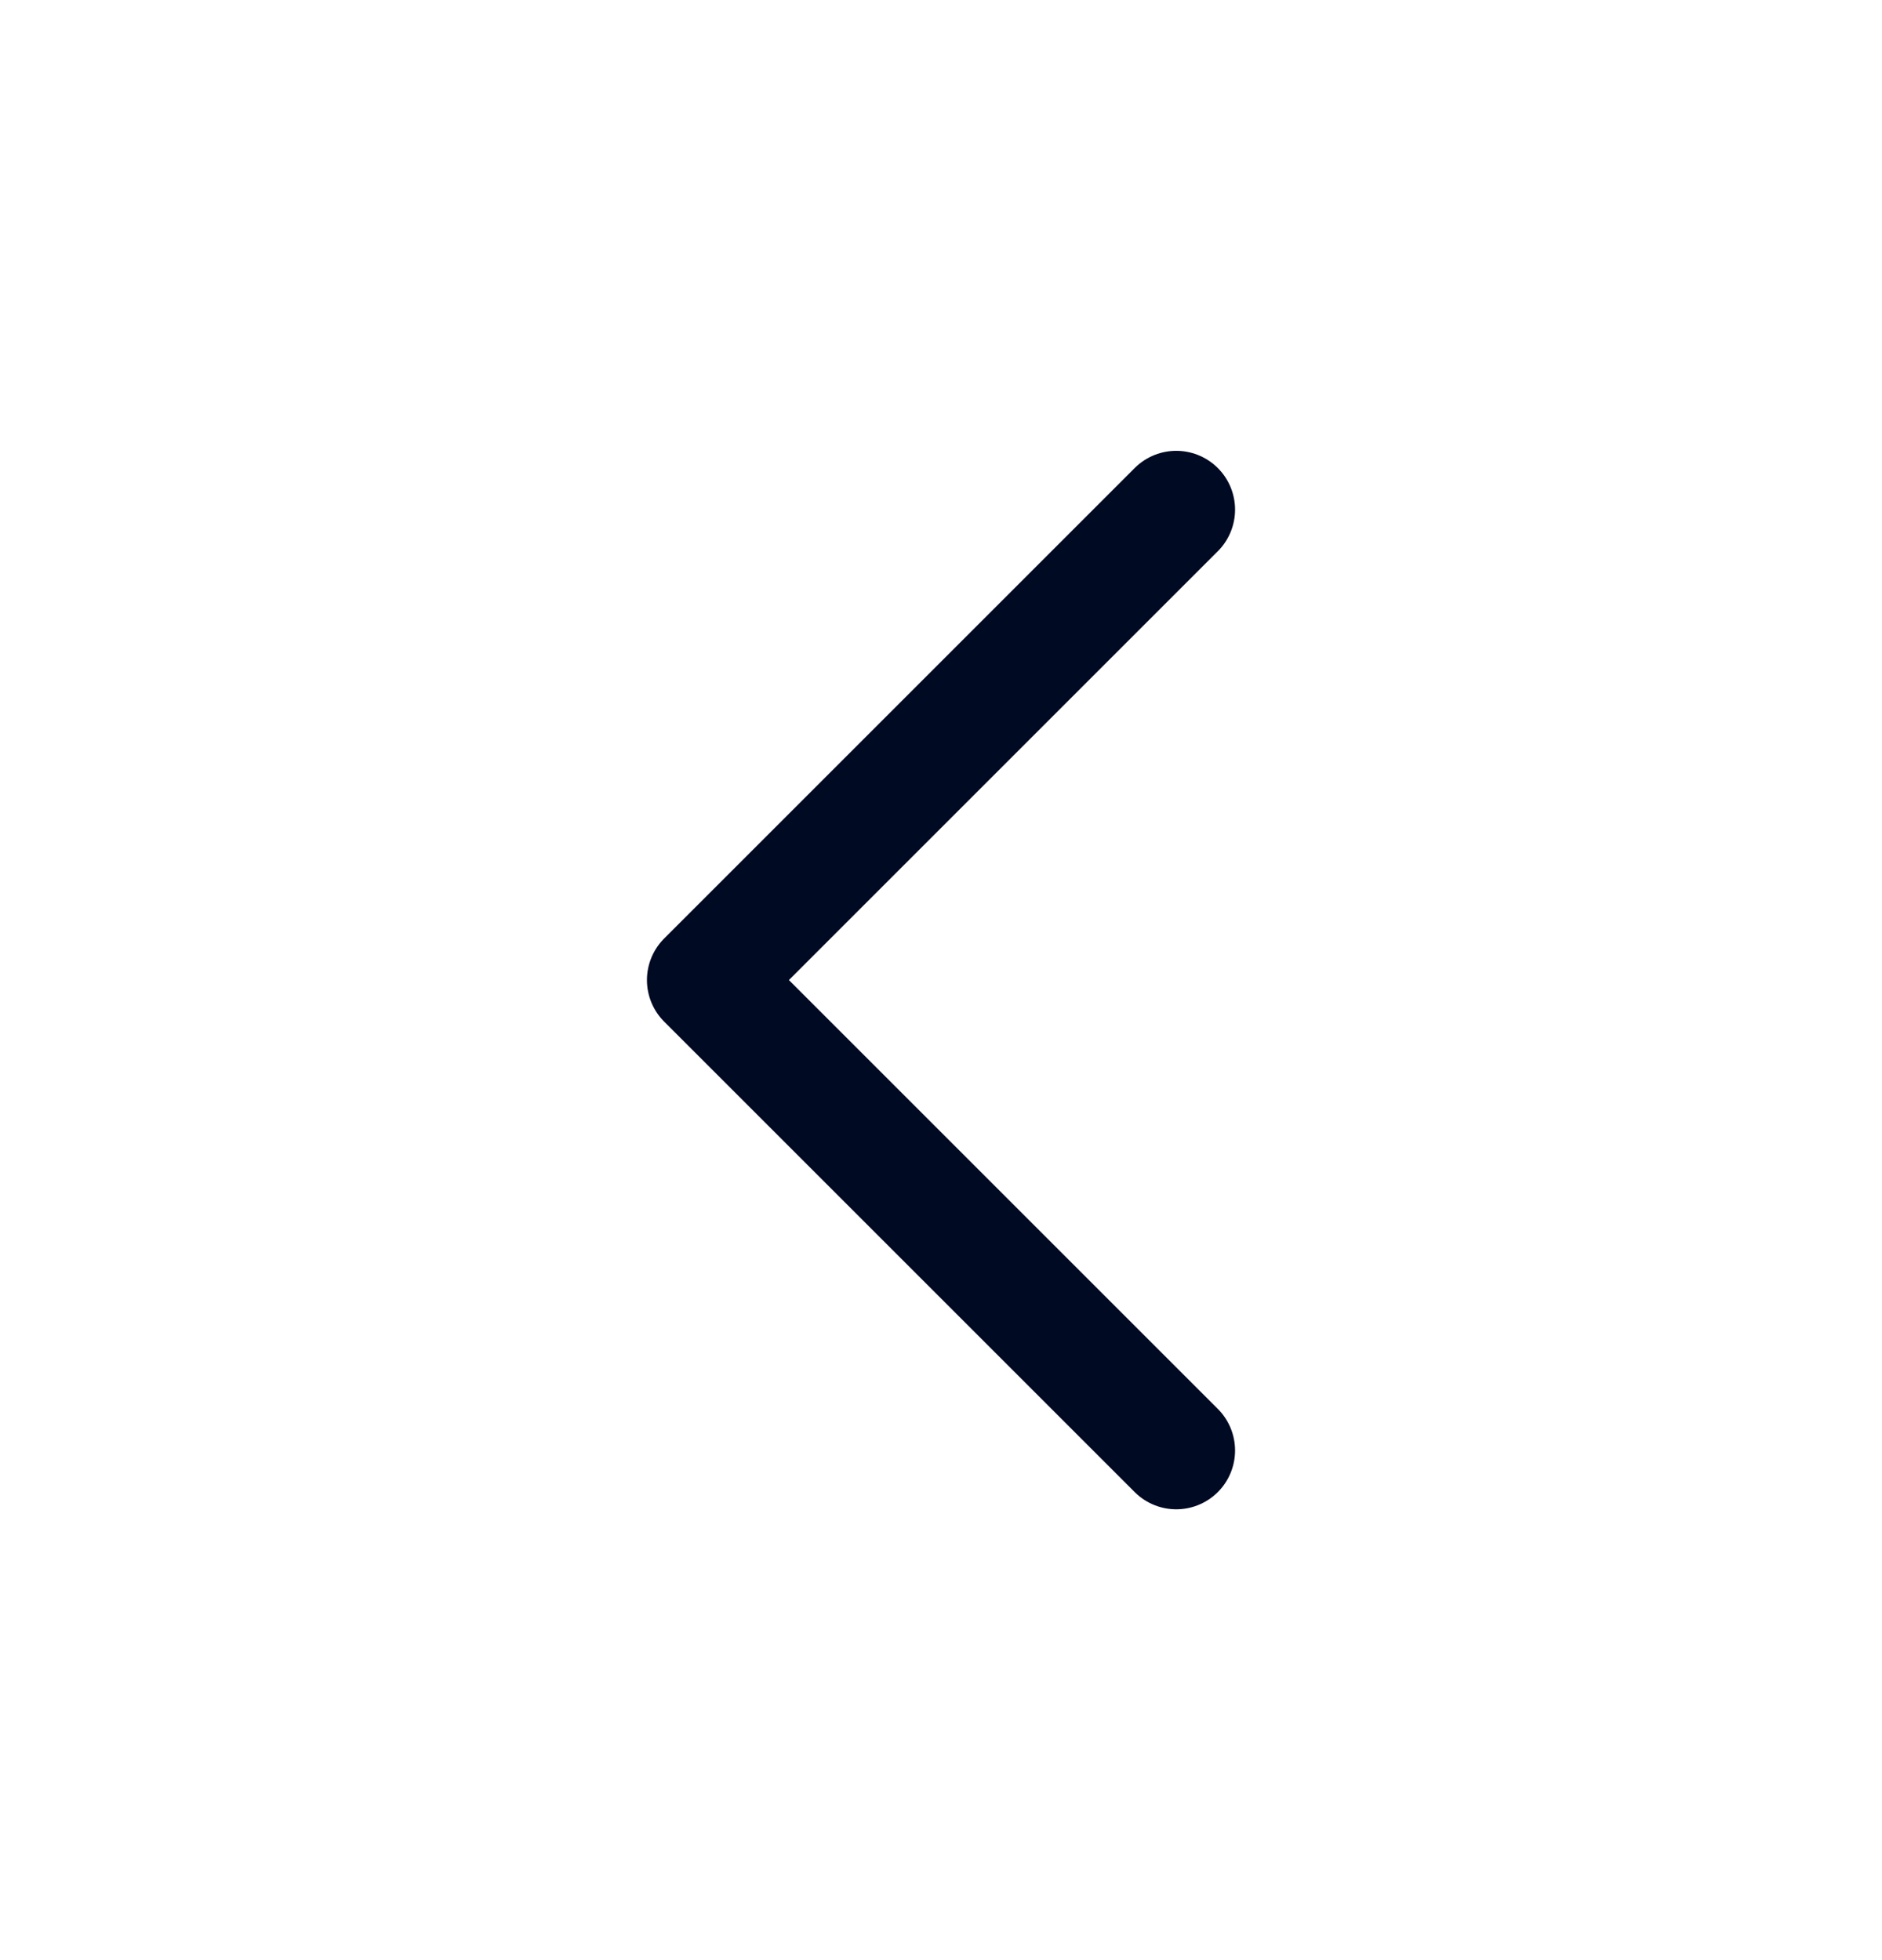 <svg width="24" height="25" viewBox="0 0 24 25" fill="none" xmlns="http://www.w3.org/2000/svg">
<path d="M15 18.5L9 12.5L15 6.5" stroke="#010A23" stroke-width="1.5" stroke-linecap="round" stroke-linejoin="round"/>
</svg>
